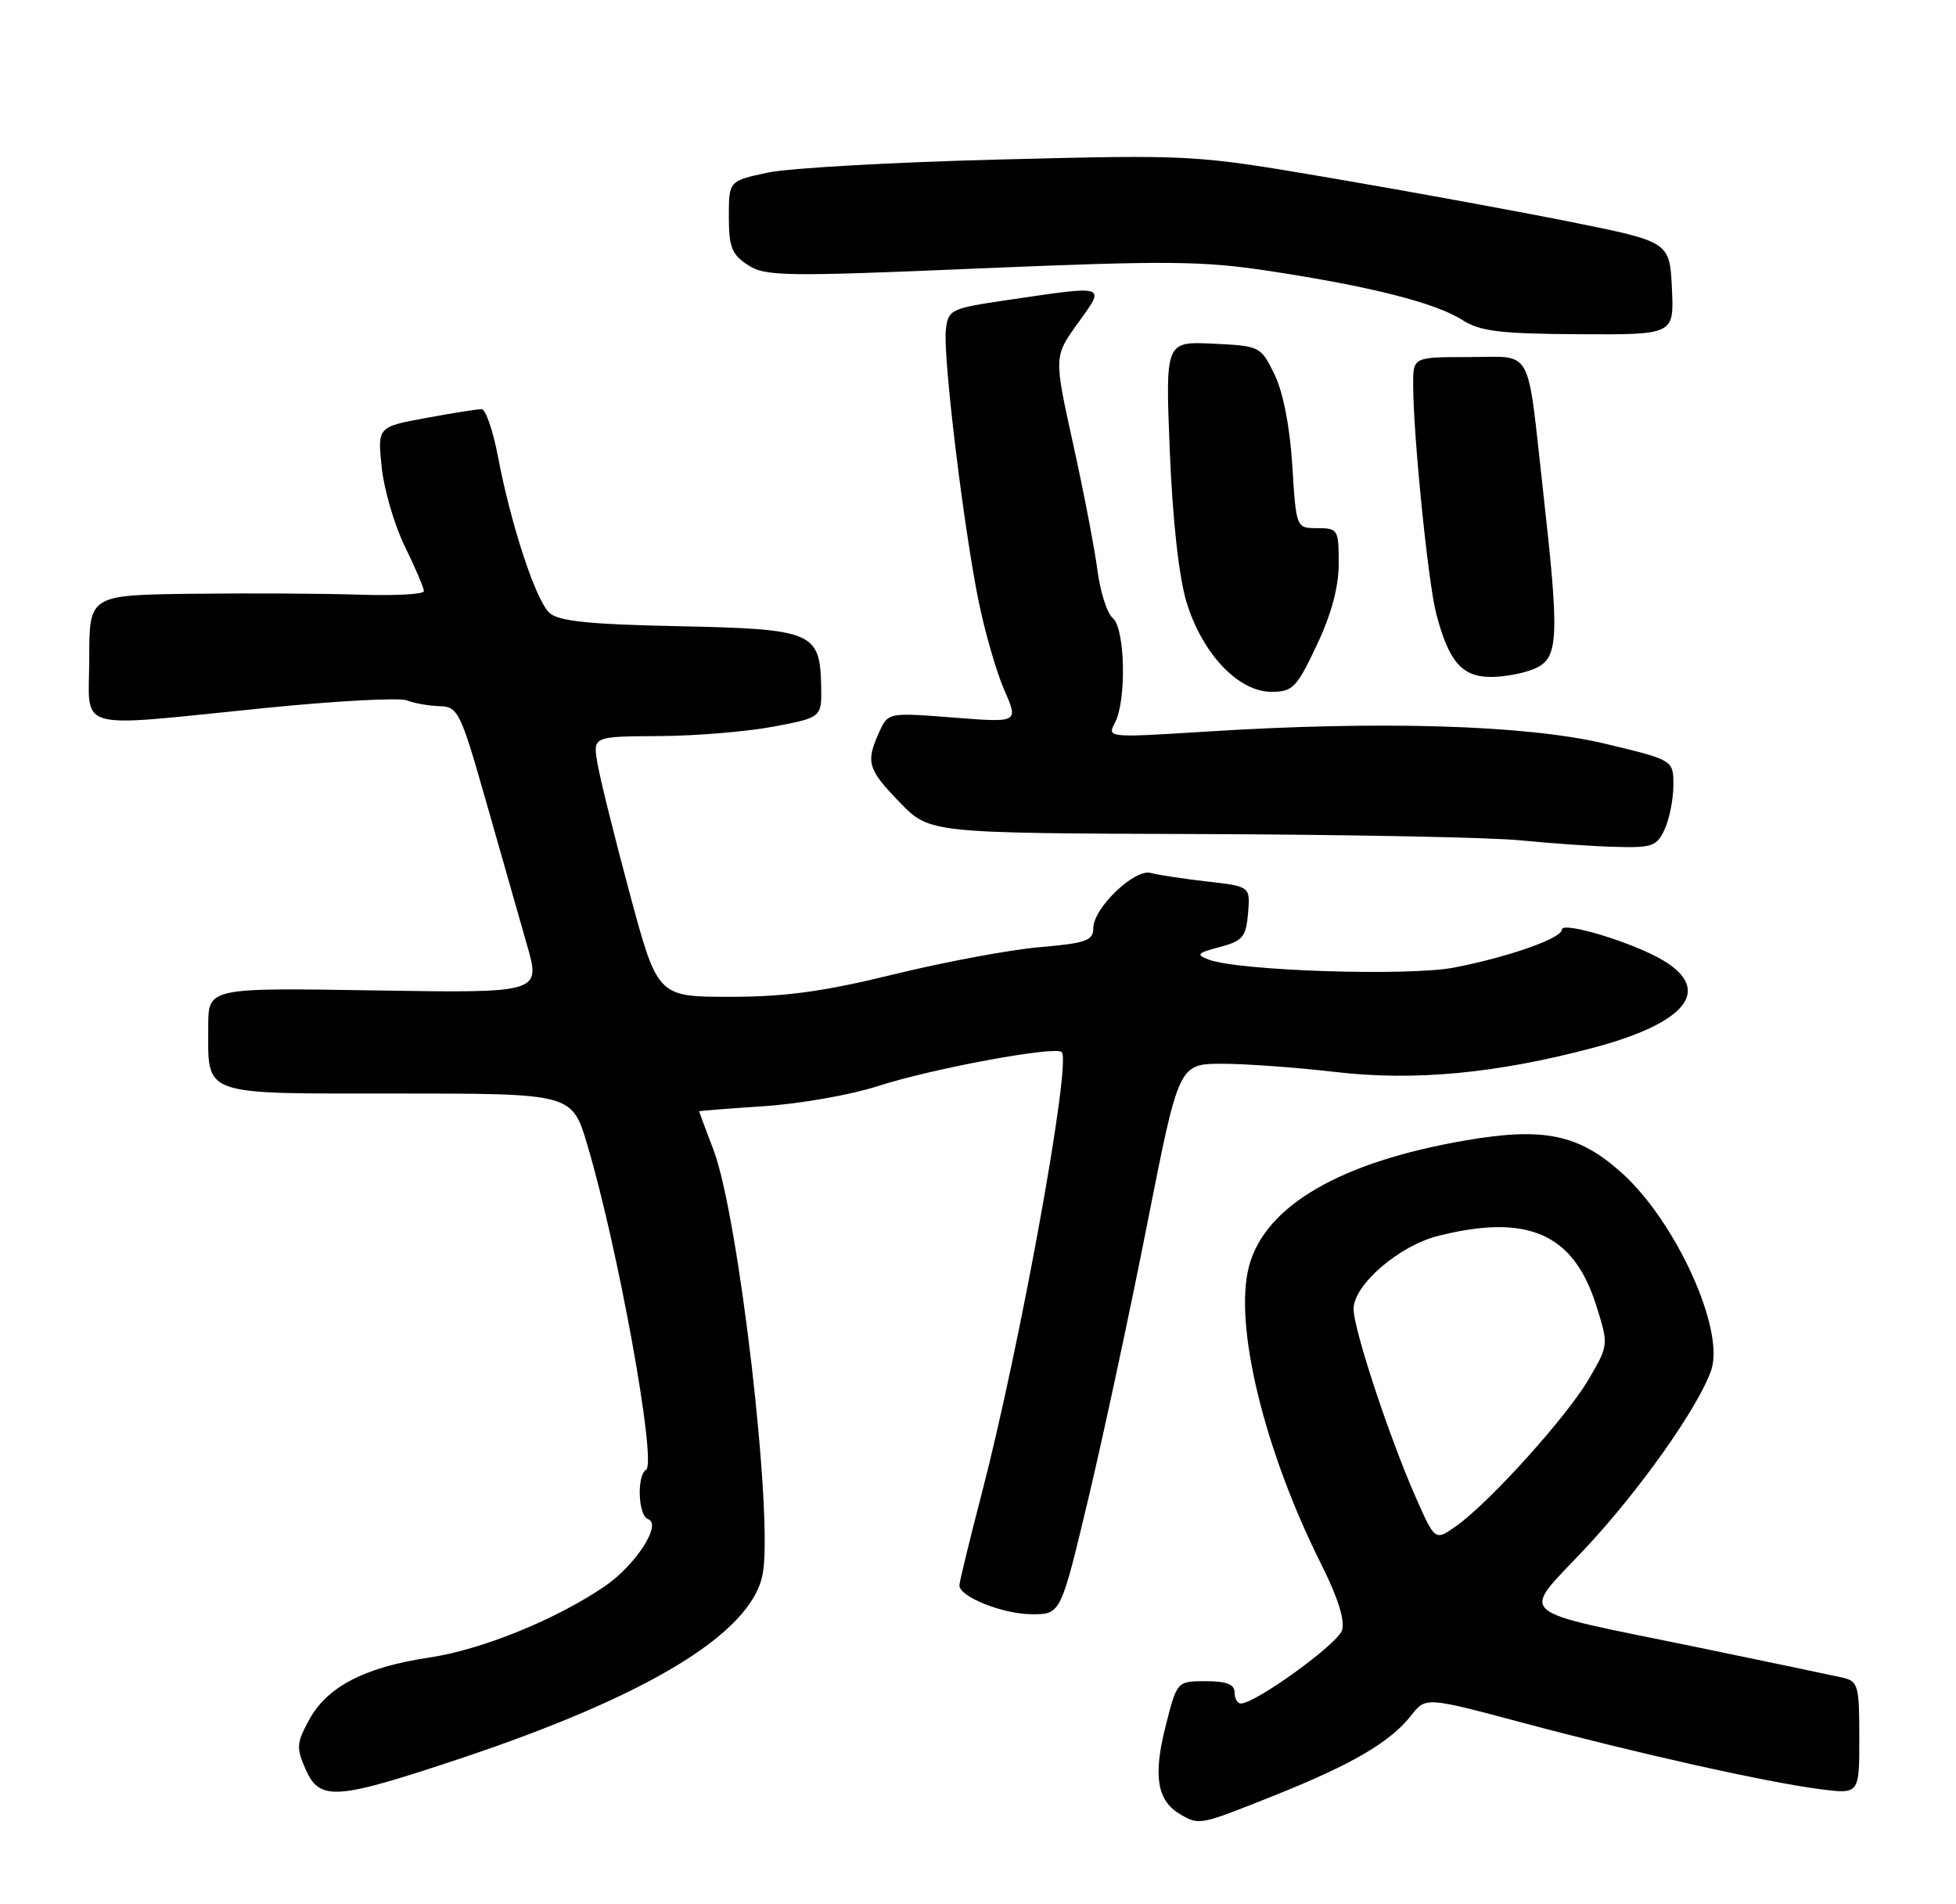 <?xml version="1.0" encoding="UTF-8" standalone="no"?>
<!DOCTYPE svg PUBLIC "-//W3C//DTD SVG 1.1//EN" "http://www.w3.org/Graphics/SVG/1.1/DTD/svg11.dtd" >
<svg xmlns="http://www.w3.org/2000/svg" xmlns:xlink="http://www.w3.org/1999/xlink" version="1.1" viewBox="0 0 263 256">
 <g >
 <path fill="currentColor"
d=" M 171.38 241.35 C 181.83 237.17 186.91 234.20 189.73 230.62 C 191.70 228.11 191.70 228.11 204.60 231.55 C 220.15 235.71 237.59 239.60 244.75 240.52 C 250.00 241.19 250.00 241.19 250.00 233.61 C 250.00 226.58 249.84 226.00 247.75 225.52 C 246.51 225.24 237.66 223.39 228.09 221.41 C 203.00 216.25 204.41 217.48 213.07 208.24 C 220.44 200.38 228.33 189.23 230.08 184.21 C 231.96 178.81 225.40 164.31 218.11 157.72 C 212.31 152.48 207.61 151.49 197.08 153.30 C 180.26 156.19 170.14 162.06 167.95 170.18 C 165.85 178.00 169.94 194.91 177.67 210.32 C 179.88 214.72 180.87 217.85 180.45 219.15 C 179.87 221.00 168.81 229.00 166.84 229.00 C 166.38 229.00 166.00 228.32 166.00 227.50 C 166.00 226.42 164.90 226.00 162.12 226.00 C 158.25 226.00 158.25 226.00 156.70 232.14 C 155.03 238.77 155.59 242.08 158.69 243.89 C 161.27 245.39 161.31 245.38 171.38 241.35 Z  M 61.79 236.43 C 87.22 227.95 101.06 219.52 102.55 211.60 C 104.00 203.83 99.33 163.52 95.94 154.59 C 94.87 151.79 94.00 149.45 94.00 149.39 C 94.00 149.33 97.94 149.02 102.75 148.70 C 107.56 148.38 114.40 147.18 117.95 146.03 C 125.25 143.66 141.90 140.57 142.76 141.43 C 144.09 142.75 137.13 181.10 131.97 200.90 C 130.34 207.17 129.00 212.67 129.00 213.12 C 129.00 214.66 134.88 217.00 138.77 217.00 C 142.63 217.00 142.63 217.00 146.35 201.40 C 148.39 192.82 151.96 176.17 154.28 164.40 C 158.50 143.01 158.50 143.01 164.33 143.00 C 167.54 143.00 174.37 143.50 179.51 144.10 C 190.13 145.35 201.23 144.31 214.26 140.84 C 226.69 137.53 230.25 133.15 223.75 129.18 C 219.81 126.77 210.00 123.77 210.00 124.97 C 210.00 126.13 202.87 128.64 195.56 130.06 C 189.41 131.26 166.53 130.52 162.53 129.00 C 160.76 128.33 160.95 128.11 164.00 127.31 C 167.09 126.49 167.54 125.96 167.81 122.77 C 168.11 119.16 168.11 119.16 162.31 118.50 C 159.11 118.13 155.71 117.62 154.74 117.35 C 152.56 116.74 147.00 122.07 147.00 124.78 C 147.00 126.45 146.03 126.79 139.75 127.33 C 135.76 127.68 126.96 129.32 120.19 130.98 C 110.77 133.29 105.59 134.00 98.14 134.00 C 88.41 134.00 88.41 134.00 84.64 119.99 C 82.57 112.29 80.62 104.42 80.31 102.49 C 79.74 99.00 79.74 99.00 88.62 98.95 C 93.50 98.93 100.42 98.35 104.00 97.68 C 110.50 96.45 110.50 96.45 110.41 92.17 C 110.26 84.96 109.26 84.55 91.22 84.18 C 79.15 83.93 75.12 83.51 73.88 82.39 C 72.04 80.72 68.69 70.55 66.93 61.25 C 66.27 57.81 65.29 55.00 64.74 55.00 C 64.18 55.00 60.81 55.54 57.25 56.19 C 50.76 57.39 50.76 57.39 51.32 62.81 C 51.63 65.79 53.03 70.59 54.44 73.47 C 55.85 76.34 57.00 79.04 57.00 79.47 C 57.00 79.89 53.06 80.10 48.25 79.94 C 43.44 79.78 33.31 79.73 25.75 79.82 C 12.00 80.00 12.00 80.00 12.00 88.50 C 12.00 98.52 9.44 97.80 35.71 95.17 C 45.17 94.22 53.72 93.76 54.71 94.15 C 55.69 94.54 57.68 94.89 59.11 94.93 C 61.59 95.00 61.91 95.65 65.36 107.75 C 67.36 114.76 69.83 123.42 70.85 127.00 C 72.72 133.50 72.72 133.50 50.36 133.14 C 28.00 132.78 28.00 132.78 28.00 137.96 C 28.00 147.45 26.74 147.00 53.49 147.00 C 76.92 147.00 76.92 147.00 78.97 153.90 C 83.13 167.87 88.34 196.67 86.87 197.58 C 85.59 198.37 85.81 203.77 87.13 204.21 C 89.06 204.85 85.49 210.39 81.32 213.24 C 74.74 217.72 64.77 221.77 57.73 222.82 C 49.10 224.10 44.00 226.73 41.59 231.15 C 39.87 234.29 39.82 234.97 41.08 237.82 C 42.99 242.14 45.09 242.00 61.79 236.43 Z  M 223.84 111.45 C 224.48 110.05 225.00 107.39 225.00 105.54 C 225.00 102.17 225.00 102.17 215.75 99.96 C 205.24 97.46 185.55 96.86 162.16 98.35 C 148.95 99.18 148.84 99.17 149.91 97.16 C 151.49 94.21 151.29 84.49 149.63 83.10 C 148.87 82.48 147.95 79.61 147.57 76.73 C 147.20 73.85 145.73 66.20 144.30 59.72 C 141.70 47.94 141.70 47.94 144.91 43.47 C 148.68 38.23 149.00 38.34 135.50 40.33 C 127.81 41.46 127.49 41.61 127.18 44.32 C 126.77 47.87 129.56 70.92 131.60 80.91 C 132.46 85.09 134.01 90.45 135.06 92.82 C 136.95 97.15 136.95 97.15 128.19 96.46 C 119.42 95.78 119.42 95.78 118.21 98.43 C 116.38 102.46 116.66 103.41 121.00 107.88 C 125.00 112.00 125.00 112.00 161.25 112.12 C 181.19 112.19 200.65 112.57 204.50 112.97 C 208.35 113.36 214.02 113.76 217.09 113.84 C 222.18 113.99 222.78 113.77 223.84 111.45 Z  M 177.04 86.75 C 179.02 82.56 180.00 78.94 180.00 75.75 C 180.00 71.19 179.89 71.00 177.14 71.00 C 174.28 71.00 174.28 71.00 173.76 62.57 C 173.43 57.33 172.52 52.69 171.36 50.32 C 169.52 46.55 169.42 46.50 163.10 46.20 C 156.69 45.90 156.69 45.90 157.29 60.70 C 157.67 69.95 158.51 77.54 159.54 80.95 C 161.64 87.86 166.50 93.00 170.94 93.00 C 173.82 93.00 174.34 92.46 177.04 86.75 Z  M 206.45 89.84 C 209.58 88.42 209.69 85.71 207.48 66.00 C 205.26 46.20 206.27 48.00 197.48 48.00 C 190.00 48.00 190.00 48.00 190.01 51.75 C 190.02 58.51 192.03 78.39 193.11 82.49 C 194.81 88.97 196.57 91.00 200.48 91.00 C 202.36 91.00 205.05 90.48 206.45 89.84 Z  M 224.80 38.75 C 224.50 32.50 224.50 32.50 211.00 29.79 C 203.57 28.31 189.18 25.67 179.00 23.94 C 160.51 20.79 160.49 20.79 134.50 21.44 C 120.20 21.80 106.14 22.59 103.25 23.20 C 98.00 24.32 98.00 24.32 98.00 29.14 C 98.00 33.20 98.40 34.22 100.55 35.62 C 102.89 37.16 105.42 37.20 131.80 36.08 C 157.05 35.02 161.75 35.06 170.87 36.46 C 184.33 38.51 193.06 40.73 196.63 43.02 C 199.01 44.54 201.68 44.87 212.30 44.93 C 225.10 45.00 225.10 45.00 224.80 38.75 Z  M 190.38 201.33 C 186.84 193.33 182.00 178.69 182.00 175.97 C 182.00 172.73 188.08 167.47 193.37 166.14 C 205.40 163.11 211.58 165.82 214.62 175.47 C 216.30 180.81 216.30 180.81 213.60 185.43 C 210.61 190.51 200.33 201.92 195.83 205.12 C 192.96 207.16 192.96 207.16 190.38 201.33 Z "/>
</g>
</svg>